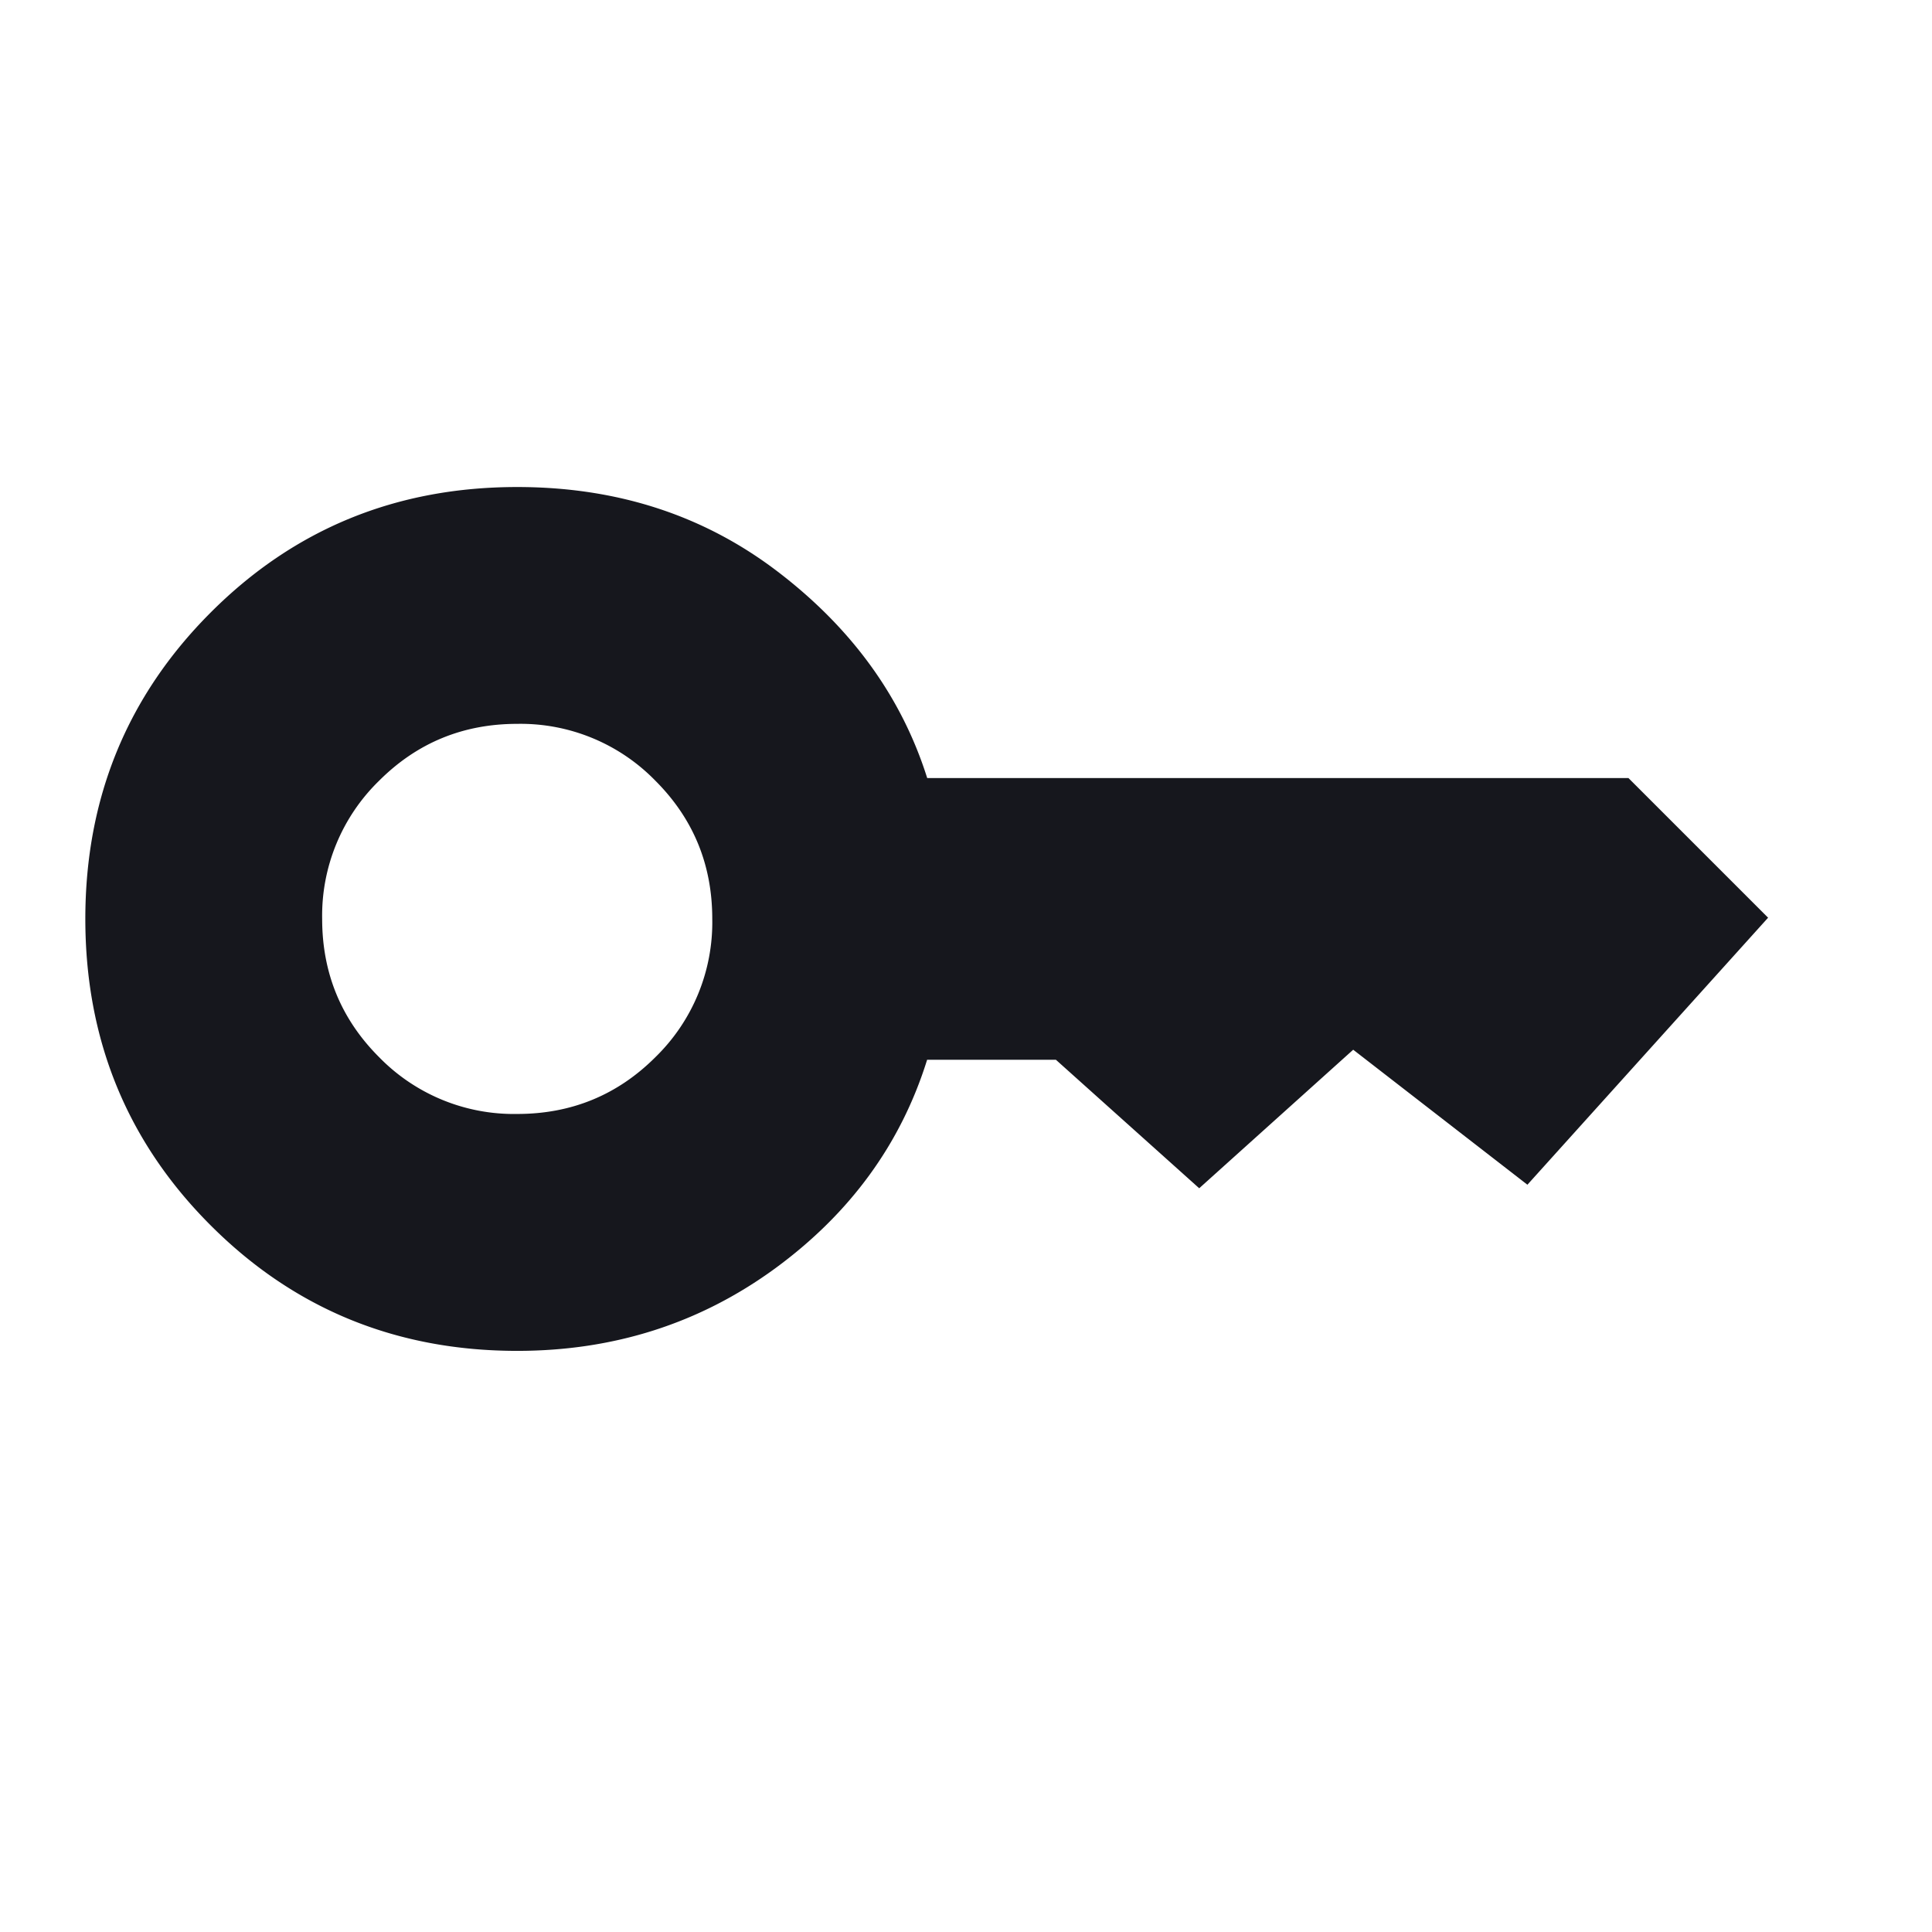 <svg width="24" height="24" viewBox="0 0 24 24" xmlns="http://www.w3.org/2000/svg">
    <path d="M6.425 13.838c.673 0 1.246-.235 1.717-.706a2.337 2.337 0 0 0 .706-1.717c0-.673-.235-1.245-.706-1.716a2.337 2.337 0 0 0-1.717-.707c-.673 0-1.245.236-1.716.707a2.337 2.337 0 0 0-.707 1.716c0 .673.236 1.246.707 1.717a2.337 2.337 0 0 0 1.716.706zm0 2.943c-1.5 0-2.769-.52-3.807-1.558-1.039-1.038-1.558-2.308-1.558-3.808s.52-2.769 1.558-3.807C3.656 6.569 4.925 6.05 6.425 6.05c1.241 0 2.321.351 3.24 1.054.918.702 1.536 1.556 1.853 2.561h8.711l1.735 1.735-2.99 3.317-2.164-1.677-1.913 1.721-1.78-1.596h-1.6c-.326 1.046-.957 1.91-1.89 2.593-.935.682-2.002 1.023-3.202 1.023z" fill="#16171D" fill-rule="evenodd"/>
</svg>
